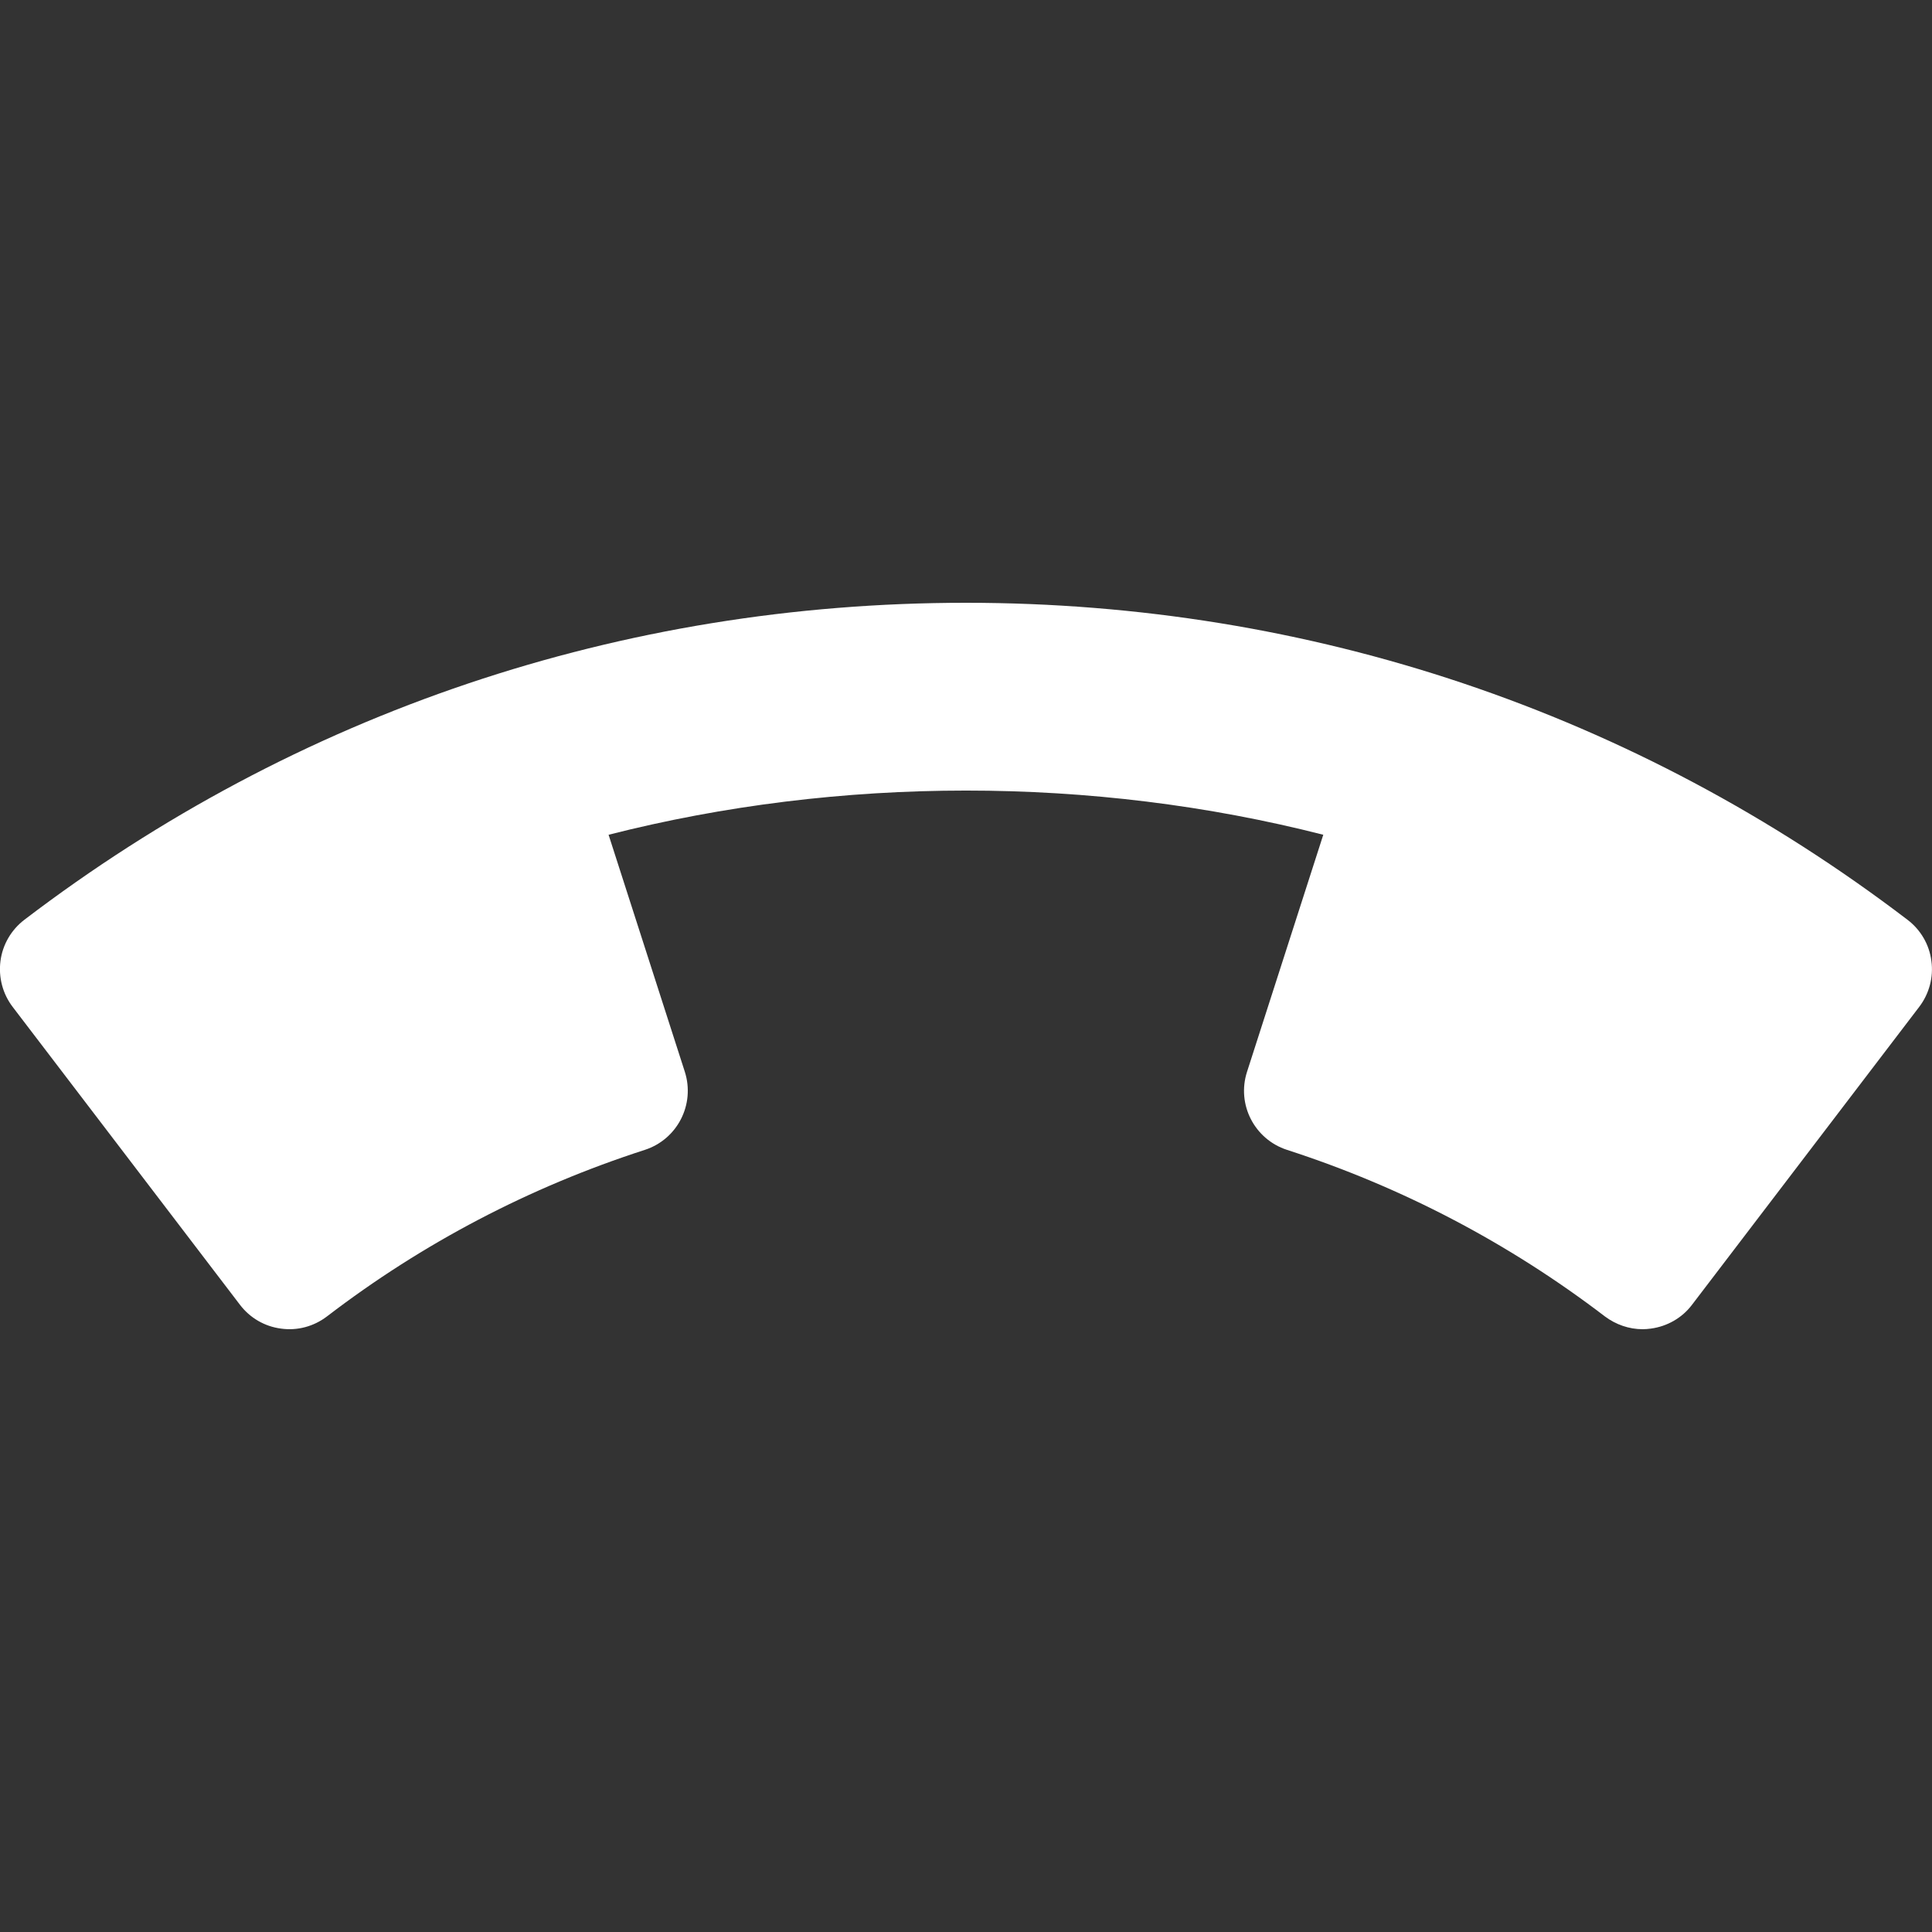 <svg width="28" height="28" viewBox="0 0 28 28" fill="none" xmlns="http://www.w3.org/2000/svg">
<rect x="0" y="0" width="28" height="28" fill="#333333" stroke="none"/>
<g clip-path="url(#clip0_43_1883)">
<path d="M27.646 13.331C23.704 10.325 18.986 8.736 13.999 8.736C9.012 8.736 4.294 10.325 0.352 13.331C0.164 13.475 0.038 13.689 0.007 13.926C-0.024 14.164 0.039 14.403 0.183 14.592L3.477 18.909C3.622 19.1 3.835 19.224 4.072 19.255C4.31 19.289 4.549 19.223 4.738 19.079C6.127 18.015 7.679 17.203 9.345 16.665C9.817 16.512 10.076 16.007 9.925 15.533L8.82 12.098C12.169 11.245 15.828 11.243 19.178 12.098L18.073 15.533C17.92 16.007 18.181 16.512 18.653 16.665C20.317 17.203 21.867 18.015 23.26 19.079C23.418 19.197 23.609 19.264 23.807 19.264C23.847 19.264 23.886 19.26 23.926 19.255C24.163 19.223 24.378 19.1 24.521 18.911L27.815 14.592C27.959 14.403 28.024 14.162 27.991 13.926C27.961 13.689 27.835 13.475 27.646 13.331Z" fill="white"/>
</g>
<defs>
<clipPath id="clip0_43_1883">
<rect width="27.379" height="27.379" fill="white" transform="scale(1.023)"/>
</clipPath>
</defs>
</svg>

